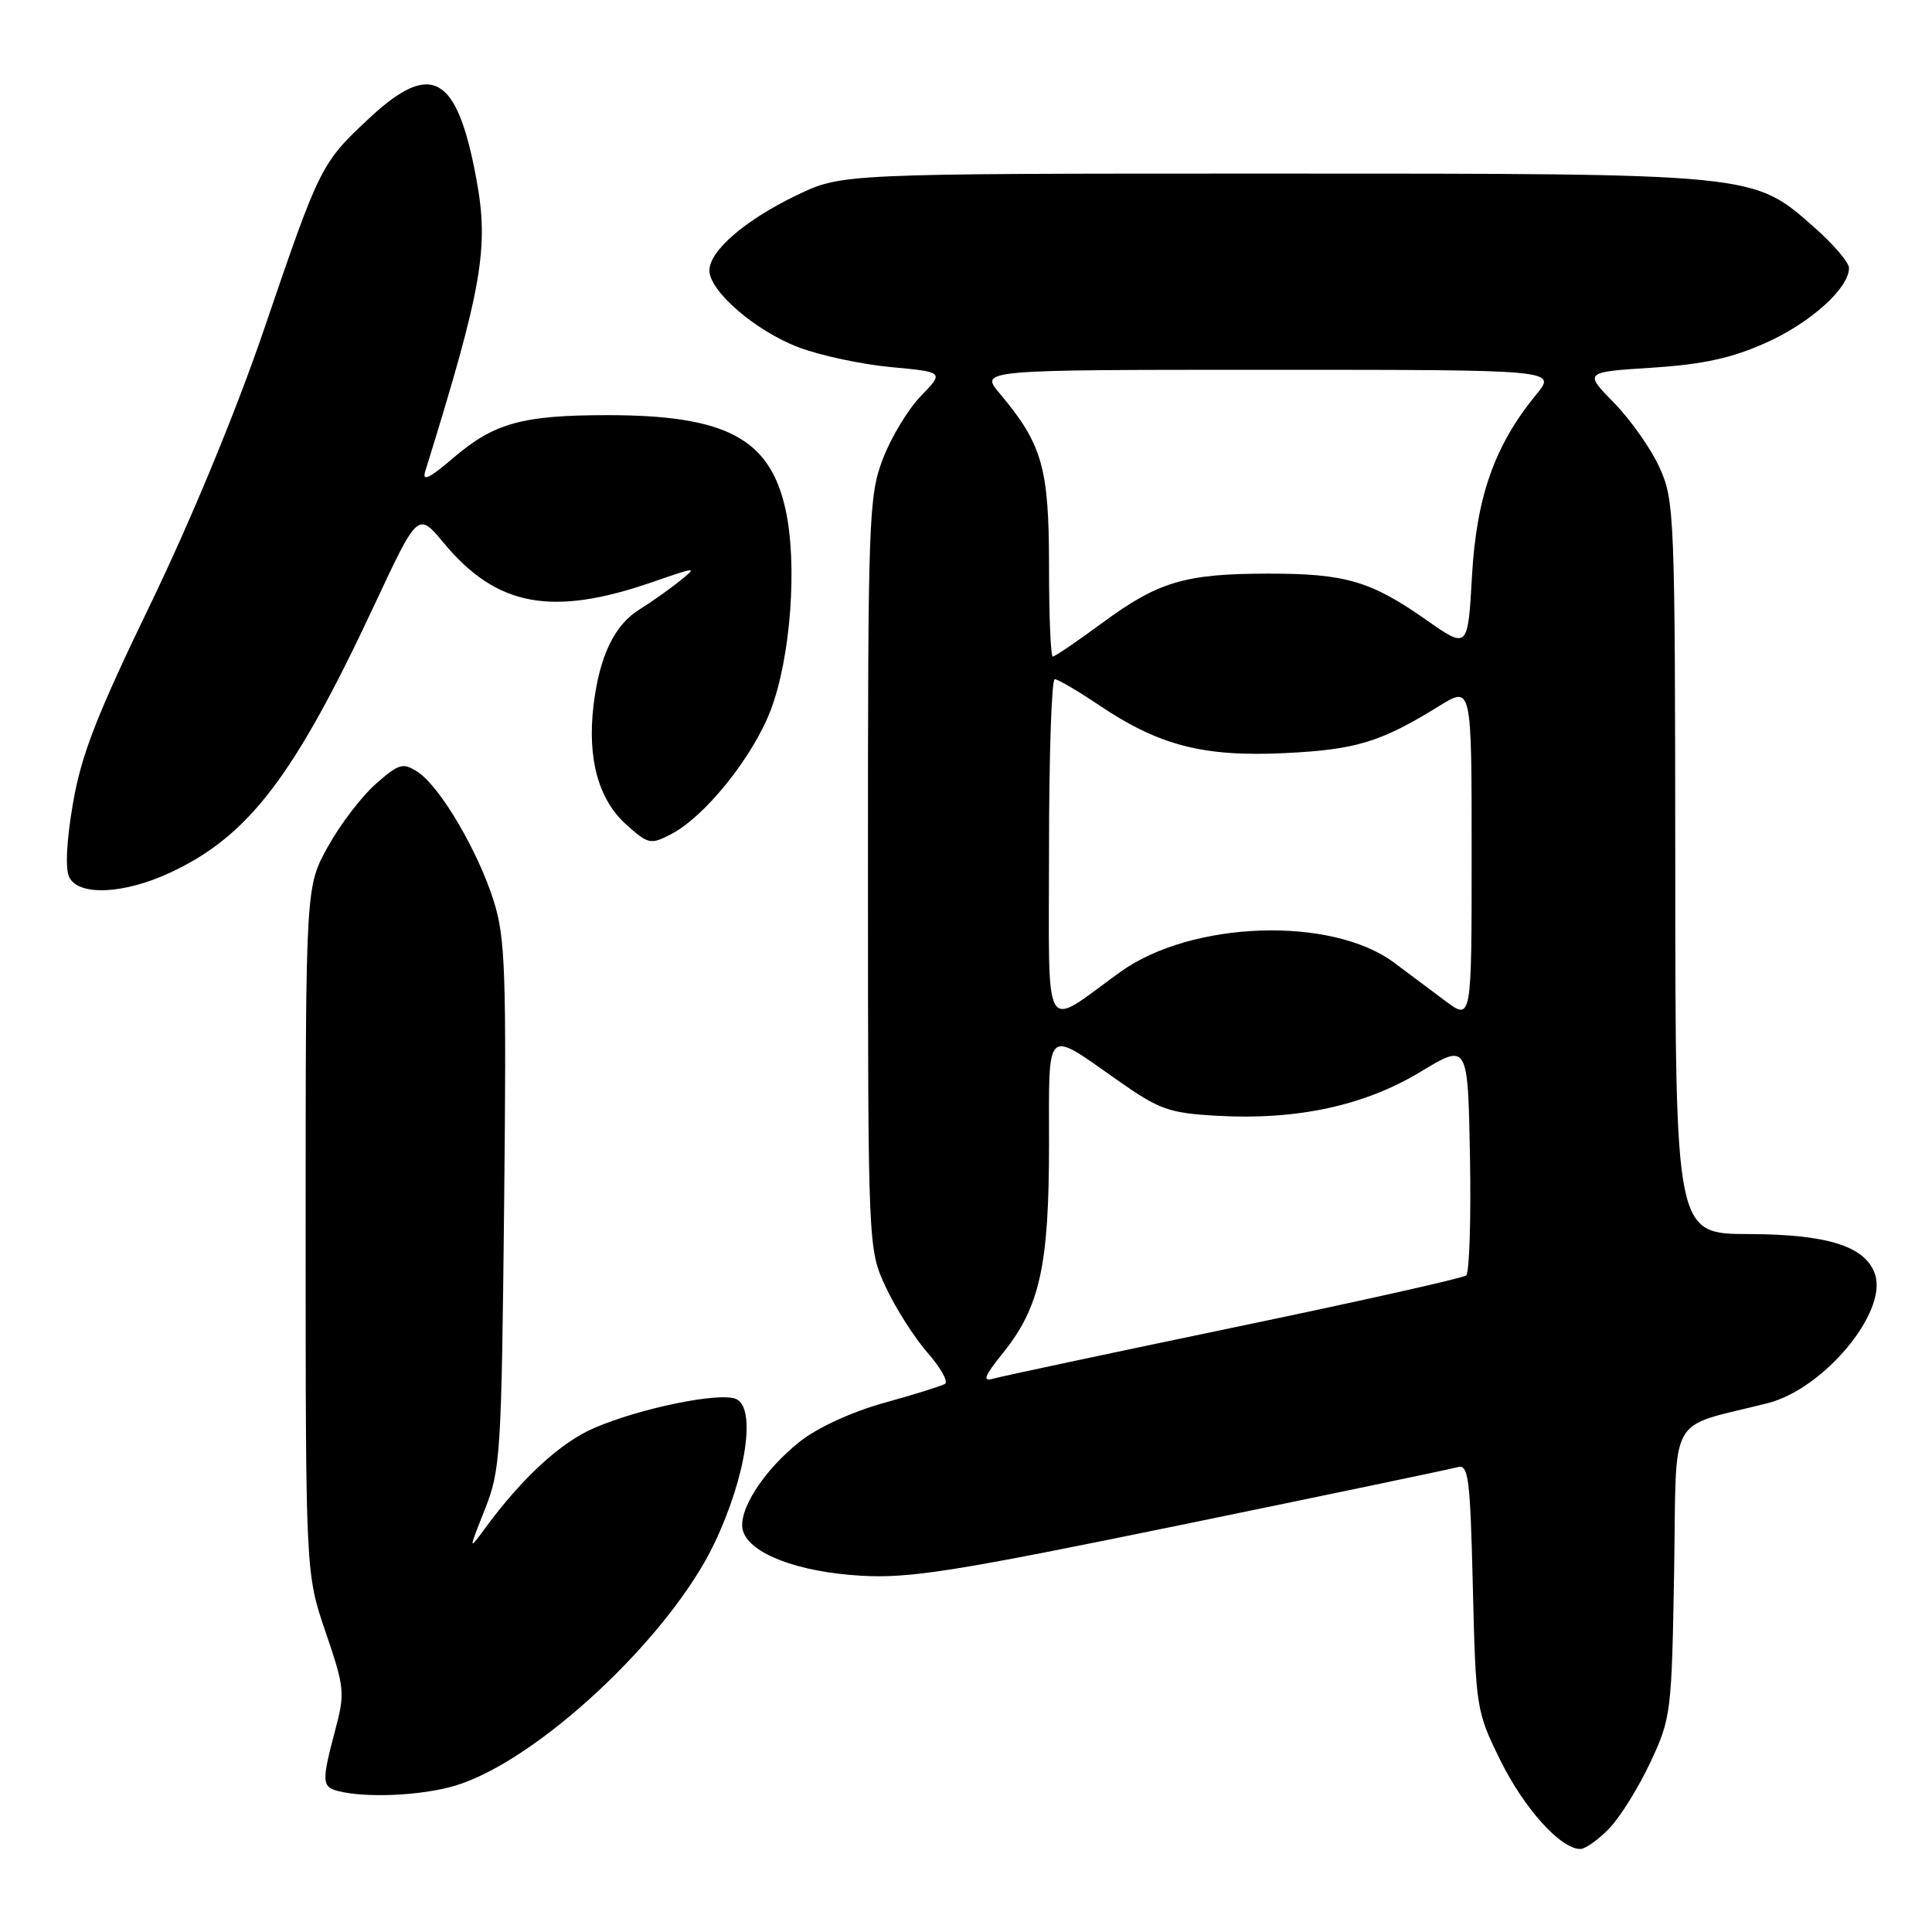 <?xml version="1.0" encoding="UTF-8" standalone="no"?>
<!DOCTYPE svg PUBLIC "-//W3C//DTD SVG 1.1//EN" "http://www.w3.org/Graphics/SVG/1.1/DTD/svg11.dtd" >
<svg xmlns="http://www.w3.org/2000/svg" xmlns:xlink="http://www.w3.org/1999/xlink" version="1.1" viewBox="0 0 256 256">
 <g >
 <path fill="currentColor"
d=" M 213.26 242.25 C 214.70 240.74 217.15 236.80 218.69 233.50 C 221.42 227.68 221.51 226.92 221.83 208.27 C 222.19 186.74 220.73 189.36 234.25 185.92 C 241.63 184.04 250.07 173.95 248.47 168.92 C 247.28 165.17 242.25 163.55 231.75 163.52 C 222.00 163.50 222.00 163.50 221.98 115.00 C 221.96 68.42 221.88 66.32 219.92 62.00 C 218.81 59.52 216.09 55.66 213.89 53.40 C 209.88 49.30 209.88 49.30 218.92 48.72 C 225.70 48.28 229.47 47.45 234.02 45.41 C 239.94 42.75 245.00 38.19 245.00 35.51 C 245.00 34.77 242.91 32.33 240.35 30.08 C 232.25 22.94 232.82 23.00 168.57 23.00 C 111.50 23.00 111.50 23.00 105.50 25.90 C 98.69 29.19 94.00 33.25 94.00 35.84 C 94.00 38.59 100.12 43.86 105.82 46.02 C 108.66 47.10 114.16 48.28 118.04 48.64 C 125.10 49.30 125.10 49.30 122.02 52.48 C 120.32 54.23 118.05 57.99 116.97 60.84 C 115.11 65.74 115.00 68.69 115.01 115.76 C 115.02 165.50 115.02 165.50 117.38 170.57 C 118.68 173.35 121.16 177.25 122.90 179.24 C 124.64 181.22 125.68 183.08 125.22 183.37 C 124.75 183.65 121.12 184.79 117.14 185.89 C 112.89 187.07 108.31 189.17 106.02 190.99 C 101.12 194.86 97.65 200.33 98.46 202.89 C 99.42 205.90 105.76 208.30 114.05 208.79 C 120.55 209.17 126.41 208.24 156.55 202.05 C 175.77 198.10 192.23 194.66 193.13 194.41 C 194.58 193.99 194.81 195.76 195.16 210.30 C 195.55 226.37 195.61 226.76 198.81 233.26 C 201.94 239.61 206.79 245.00 209.39 245.00 C 210.07 245.00 211.81 243.76 213.26 242.25 Z  M 60.32 236.61 C 71.23 233.32 88.76 216.92 94.68 204.46 C 98.91 195.55 100.25 186.42 97.48 185.35 C 95.17 184.47 84.86 186.59 78.77 189.20 C 74.30 191.12 69.21 195.79 64.28 202.50 C 62.07 205.50 62.07 205.50 64.25 200.00 C 66.32 194.79 66.45 192.66 66.80 159.71 C 67.12 128.84 66.96 124.29 65.43 119.41 C 63.34 112.76 58.30 104.21 55.35 102.29 C 53.40 101.02 52.88 101.16 49.80 103.87 C 47.92 105.52 45.07 109.26 43.45 112.18 C 40.50 117.50 40.50 117.50 40.50 163.00 C 40.50 208.50 40.50 208.50 43.15 216.28 C 45.67 223.65 45.73 224.33 44.41 229.28 C 42.62 236.02 42.65 236.76 44.75 237.31 C 48.45 238.28 55.88 237.94 60.32 236.61 Z  M 22.57 115.62 C 32.96 110.78 39.00 102.86 49.61 80.16 C 55.38 67.83 55.38 67.83 58.80 71.95 C 65.81 80.38 73.13 81.75 86.50 77.11 C 92.41 75.07 92.46 75.06 90.00 77.04 C 88.62 78.14 86.27 79.80 84.77 80.73 C 81.41 82.80 79.43 86.92 78.64 93.50 C 77.81 100.52 79.30 105.97 82.98 109.26 C 85.89 111.87 86.21 111.94 88.91 110.54 C 93.38 108.24 99.72 100.35 102.10 94.15 C 104.78 87.17 105.70 74.70 104.07 67.43 C 101.98 58.08 96.15 55.01 80.50 55.01 C 69.21 55.01 65.47 56.05 60.06 60.68 C 56.87 63.41 55.90 63.87 56.35 62.44 C 63.90 38.12 64.82 32.85 63.12 23.71 C 60.56 9.86 57.16 7.96 48.87 15.72 C 42.54 21.64 42.37 21.98 35.00 43.60 C 31.30 54.45 25.38 68.78 19.96 80.00 C 12.78 94.85 10.75 100.08 9.66 106.50 C 8.81 111.43 8.63 115.17 9.18 116.25 C 10.46 118.76 16.43 118.48 22.57 115.62 Z  M 132.92 179.25 C 137.78 173.20 139.00 167.68 139.00 151.73 C 139.00 135.76 138.38 136.33 148.21 143.23 C 153.64 147.04 154.91 147.49 161.31 147.85 C 171.86 148.44 180.79 146.51 188.21 142.03 C 194.50 138.22 194.50 138.22 194.78 153.28 C 194.93 161.57 194.70 168.64 194.28 169.00 C 193.85 169.36 180.00 172.46 163.50 175.89 C 147.00 179.33 132.65 182.38 131.61 182.68 C 130.13 183.10 130.41 182.37 132.92 179.25 Z  M 139.00 112.62 C 139.00 100.18 139.34 90.00 139.76 90.00 C 140.18 90.00 142.82 91.55 145.63 93.44 C 153.60 98.80 159.46 100.31 170.26 99.79 C 179.72 99.33 182.96 98.34 190.75 93.52 C 195.00 90.89 195.00 90.89 195.00 113.06 C 195.00 135.24 195.00 135.24 191.50 132.62 C 189.58 131.18 186.53 128.90 184.73 127.56 C 176.43 121.36 157.83 122.00 148.40 128.82 C 138.01 136.33 139.00 138.04 139.00 112.62 Z  M 139.00 74.96 C 139.00 61.96 138.11 58.85 132.46 52.13 C 129.82 49.00 129.82 49.00 168.04 49.00 C 206.26 49.00 206.26 49.00 203.58 52.25 C 198.07 58.96 195.65 65.76 195.05 76.26 C 194.50 86.01 194.50 86.01 189.00 82.15 C 181.64 76.99 178.27 76.00 168.10 76.01 C 157.04 76.01 153.49 77.06 146.07 82.53 C 142.73 84.99 139.77 87.00 139.50 87.00 C 139.22 87.00 139.00 81.58 139.00 74.96 Z "/>
</g>
</svg>